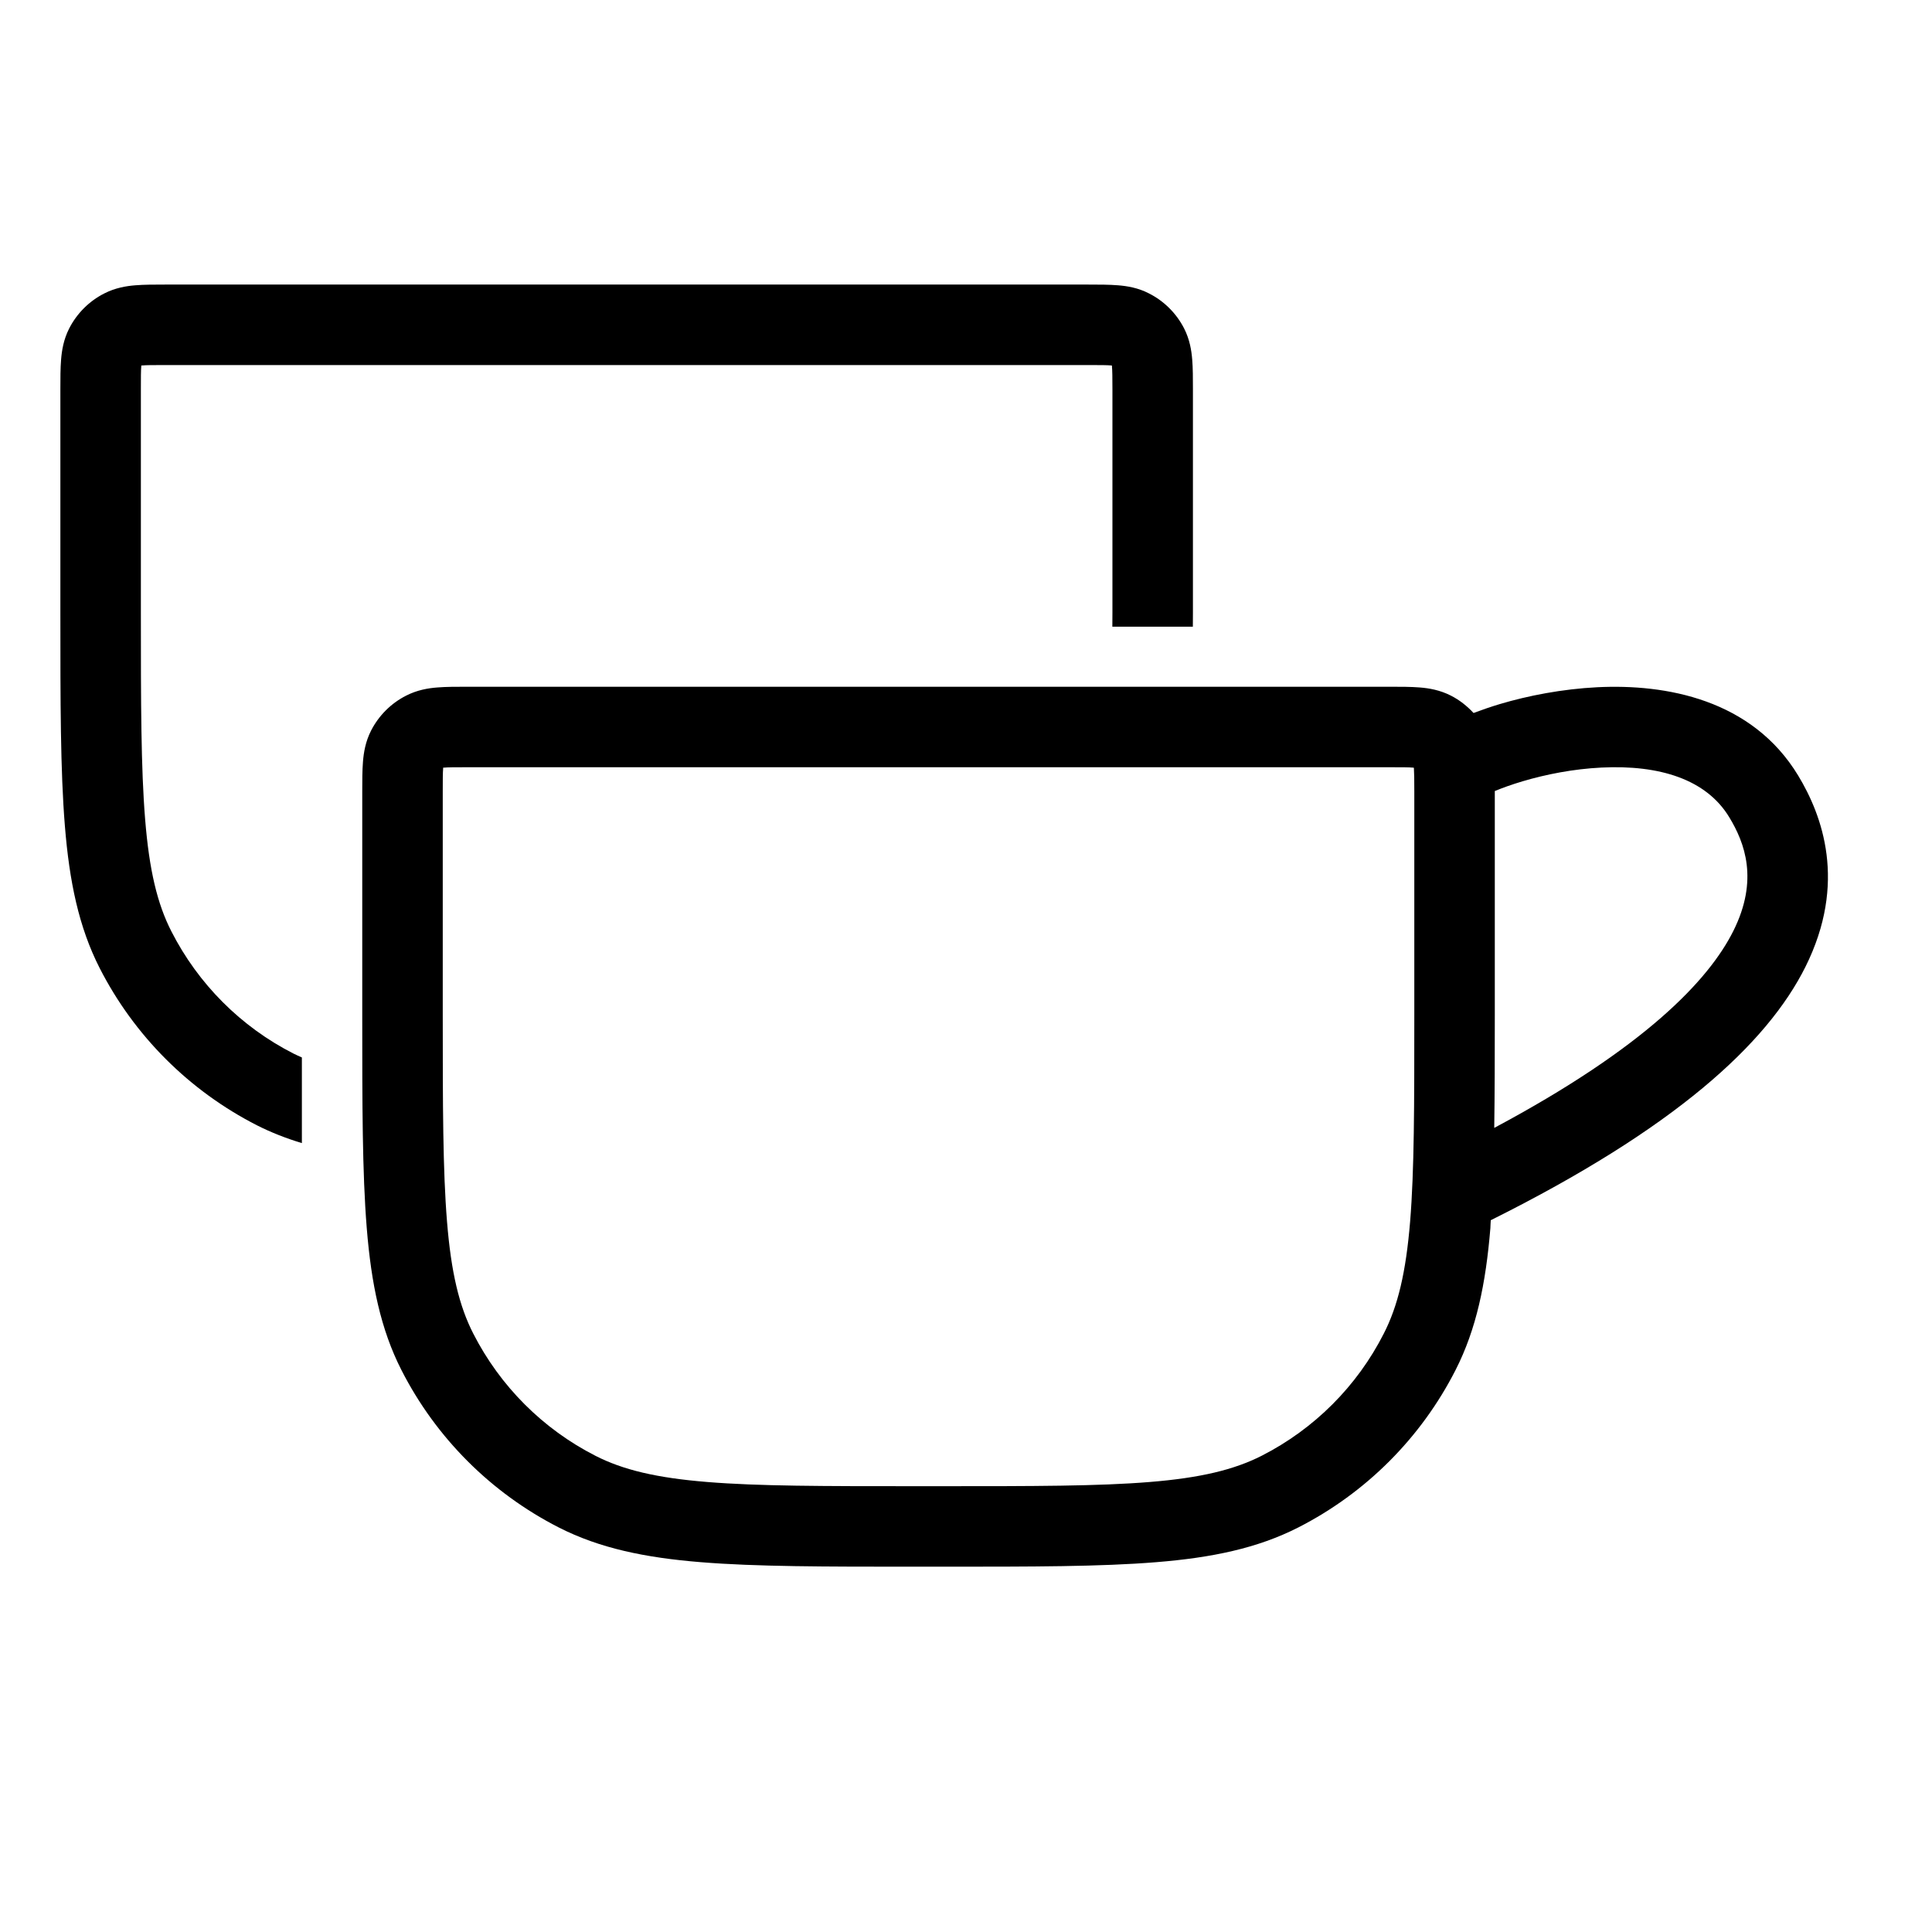 <svg width="24" height="24" viewBox="0 0 24 24" fill="none" xmlns="http://www.w3.org/2000/svg">
<path fill-rule="evenodd" clip-rule="evenodd" d="M17.638 8.54C17.752 8.549 17.888 8.572 18.023 8.641C18.13 8.695 18.224 8.77 18.305 8.857C18.409 8.818 18.519 8.78 18.632 8.746C18.982 8.642 19.405 8.559 19.843 8.537C20.691 8.495 21.763 8.685 22.338 9.635C22.636 10.128 22.949 10.965 22.428 12.01C21.95 12.968 20.803 14.02 18.519 15.158C18.516 15.191 18.516 15.224 18.514 15.256C18.457 15.949 18.339 16.514 18.081 17.02C17.652 17.862 16.968 18.546 16.127 18.975C15.62 19.233 15.056 19.35 14.363 19.406C13.676 19.462 12.817 19.462 11.713 19.462H11.355C10.252 19.462 9.393 19.462 8.706 19.406C8.013 19.35 7.449 19.233 6.942 18.975C6.101 18.546 5.416 17.862 4.987 17.02C4.729 16.514 4.612 15.949 4.556 15.256C4.5 14.569 4.5 13.71 4.5 12.606V9.831C4.5 9.7 4.5 9.57 4.509 9.462C4.518 9.348 4.54 9.213 4.609 9.077C4.705 8.889 4.858 8.736 5.046 8.641C5.181 8.572 5.316 8.549 5.431 8.54C5.539 8.531 5.668 8.531 5.8 8.531H17.269C17.4 8.531 17.529 8.531 17.638 8.54ZM5.513 9.536C5.51 9.536 5.507 9.536 5.505 9.536C5.505 9.538 5.505 9.542 5.505 9.544C5.5 9.602 5.5 9.684 5.5 9.831V12.606C5.5 13.727 5.501 14.538 5.553 15.175C5.604 15.806 5.704 16.224 5.879 16.566C6.212 17.219 6.743 17.751 7.396 18.084C7.738 18.259 8.156 18.359 8.787 18.41C9.424 18.462 10.235 18.462 11.355 18.462H11.713C12.833 18.462 13.644 18.462 14.281 18.41C14.912 18.359 15.33 18.258 15.673 18.084C16.326 17.751 16.858 17.22 17.19 16.566C17.365 16.224 17.465 15.806 17.517 15.175C17.569 14.538 17.569 13.727 17.569 12.606V9.831C17.569 9.684 17.568 9.602 17.564 9.544C17.563 9.541 17.563 9.538 17.562 9.536H17.557C17.498 9.531 17.416 9.531 17.269 9.531H5.8C5.652 9.531 5.571 9.531 5.513 9.536ZM19.893 9.535C19.545 9.552 19.202 9.62 18.916 9.705C18.777 9.746 18.66 9.789 18.568 9.827L18.569 9.831V12.606C18.569 13.126 18.568 13.592 18.562 14.011C20.427 13.016 21.226 12.179 21.533 11.563C21.849 10.93 21.674 10.469 21.482 10.153C21.197 9.681 20.615 9.499 19.893 9.535Z" fill="black"/>
<path d="M13.888 3.544C14.002 3.553 14.138 3.575 14.273 3.645C14.461 3.74 14.614 3.893 14.71 4.081C14.779 4.217 14.801 4.352 14.81 4.466C14.819 4.574 14.819 4.703 14.819 4.835V7.61C14.819 7.669 14.818 7.728 14.818 7.785H13.818C13.818 7.728 13.819 7.669 13.819 7.61V4.835C13.819 4.687 13.818 4.606 13.813 4.548C13.813 4.545 13.813 4.542 13.812 4.54H13.807C13.748 4.535 13.667 4.535 13.519 4.535H2.05C1.902 4.535 1.821 4.535 1.763 4.54C1.76 4.54 1.757 4.54 1.755 4.54C1.755 4.542 1.755 4.545 1.755 4.548C1.75 4.606 1.75 4.687 1.75 4.835V7.61C1.75 8.731 1.751 9.541 1.803 10.179C1.854 10.81 1.954 11.228 2.129 11.57C2.462 12.223 2.992 12.755 3.646 13.088C3.679 13.105 3.715 13.12 3.75 13.136V14.2C3.555 14.141 3.37 14.069 3.192 13.979C2.351 13.55 1.666 12.866 1.237 12.024C0.979 11.517 0.862 10.953 0.806 10.26C0.75 9.572 0.75 8.714 0.75 7.61V4.835C0.75 4.703 0.75 4.574 0.759 4.466C0.768 4.352 0.79 4.217 0.859 4.081C0.955 3.893 1.108 3.74 1.296 3.645C1.431 3.576 1.567 3.553 1.681 3.544C1.789 3.535 1.918 3.535 2.05 3.535H13.519C13.65 3.535 13.779 3.535 13.888 3.544Z" fill="black"/>
</svg>
